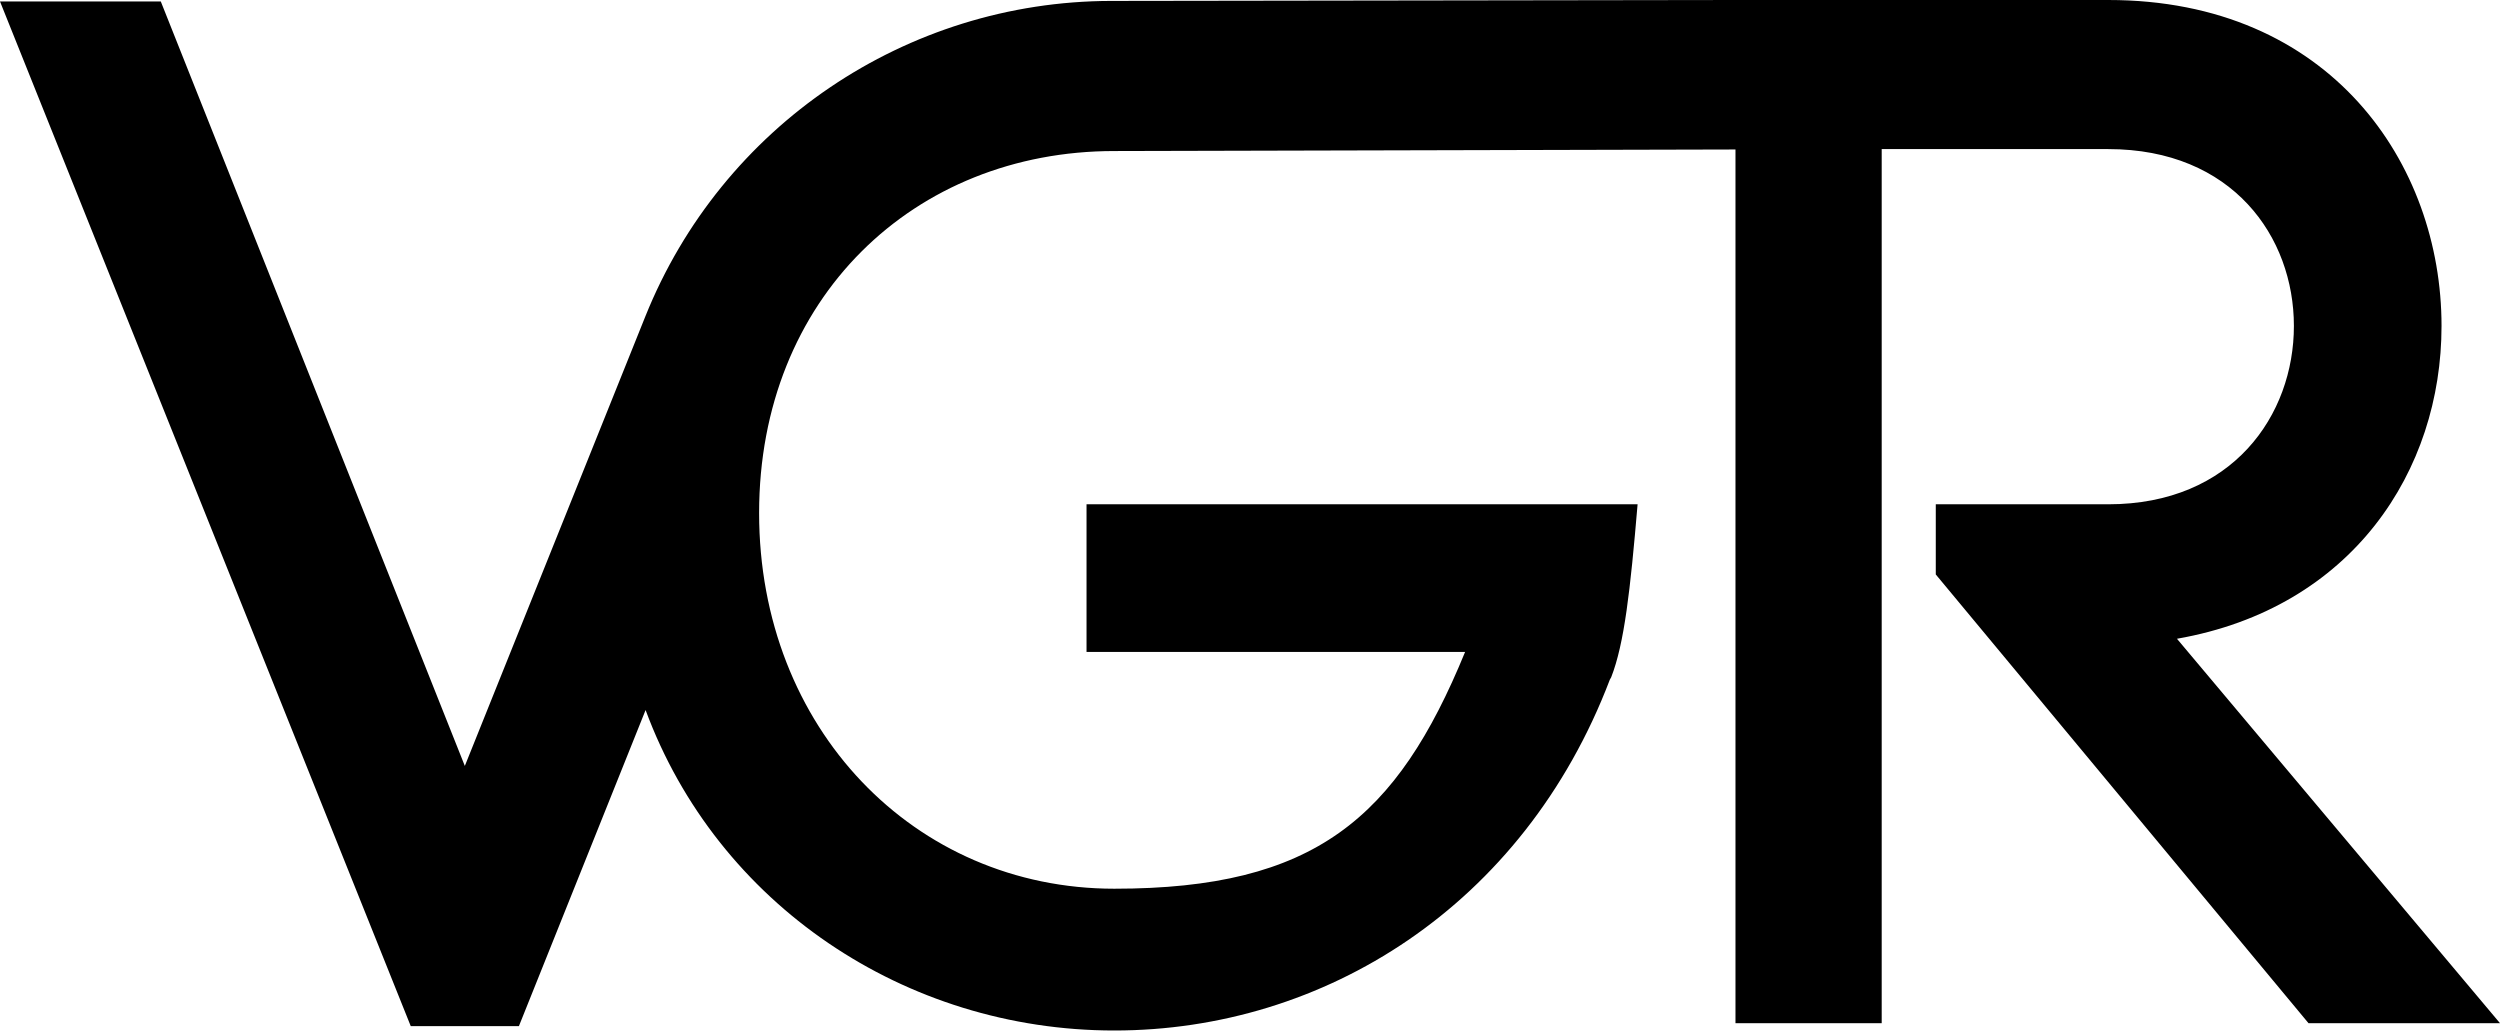 <?xml version="1.0" encoding="UTF-8"?>
<svg id="Calque_1" data-name="Calque 1" xmlns="http://www.w3.org/2000/svg" viewBox="0 0 513.1 211.5">
  <defs>
    <style>
      .cls-1 {
        stroke-width: 0px;
      }
    </style>
  </defs>
  <path class="cls-1" d="m356.19,0h76.51c45.6,0,68.4,33.6,68.4,66.9,0,29.7-18.3,57.9-54.3,64.2l66.3,78.9h-39.3l-76.5-92.1v-14.4h35.4c25.5,0,38.1-18.3,38.1-36.6s-12.6-36.3-38.1-36.3h-46.5v179.4h-30.01V30.68l-127.51.32c-41.1,0-72.88,30.2-72.88,74.3s31.8,77.1,72.9,77.1,57.98-14.4,72-48.6h-77.7v-30.3h113.1c-1.5,17.7-2.72,28.6-5.42,35.5l-.28.5c-17.72,46.5-58.72,72-101.7,72s-81.48-25.94-96.2-65.77l-26,64.87h-22.2L0,.3h33l62.4,156.9,37.05-92.26C148.13,25.88,185.96.26,228.05.19l128.14-.19Z"/>
</svg>